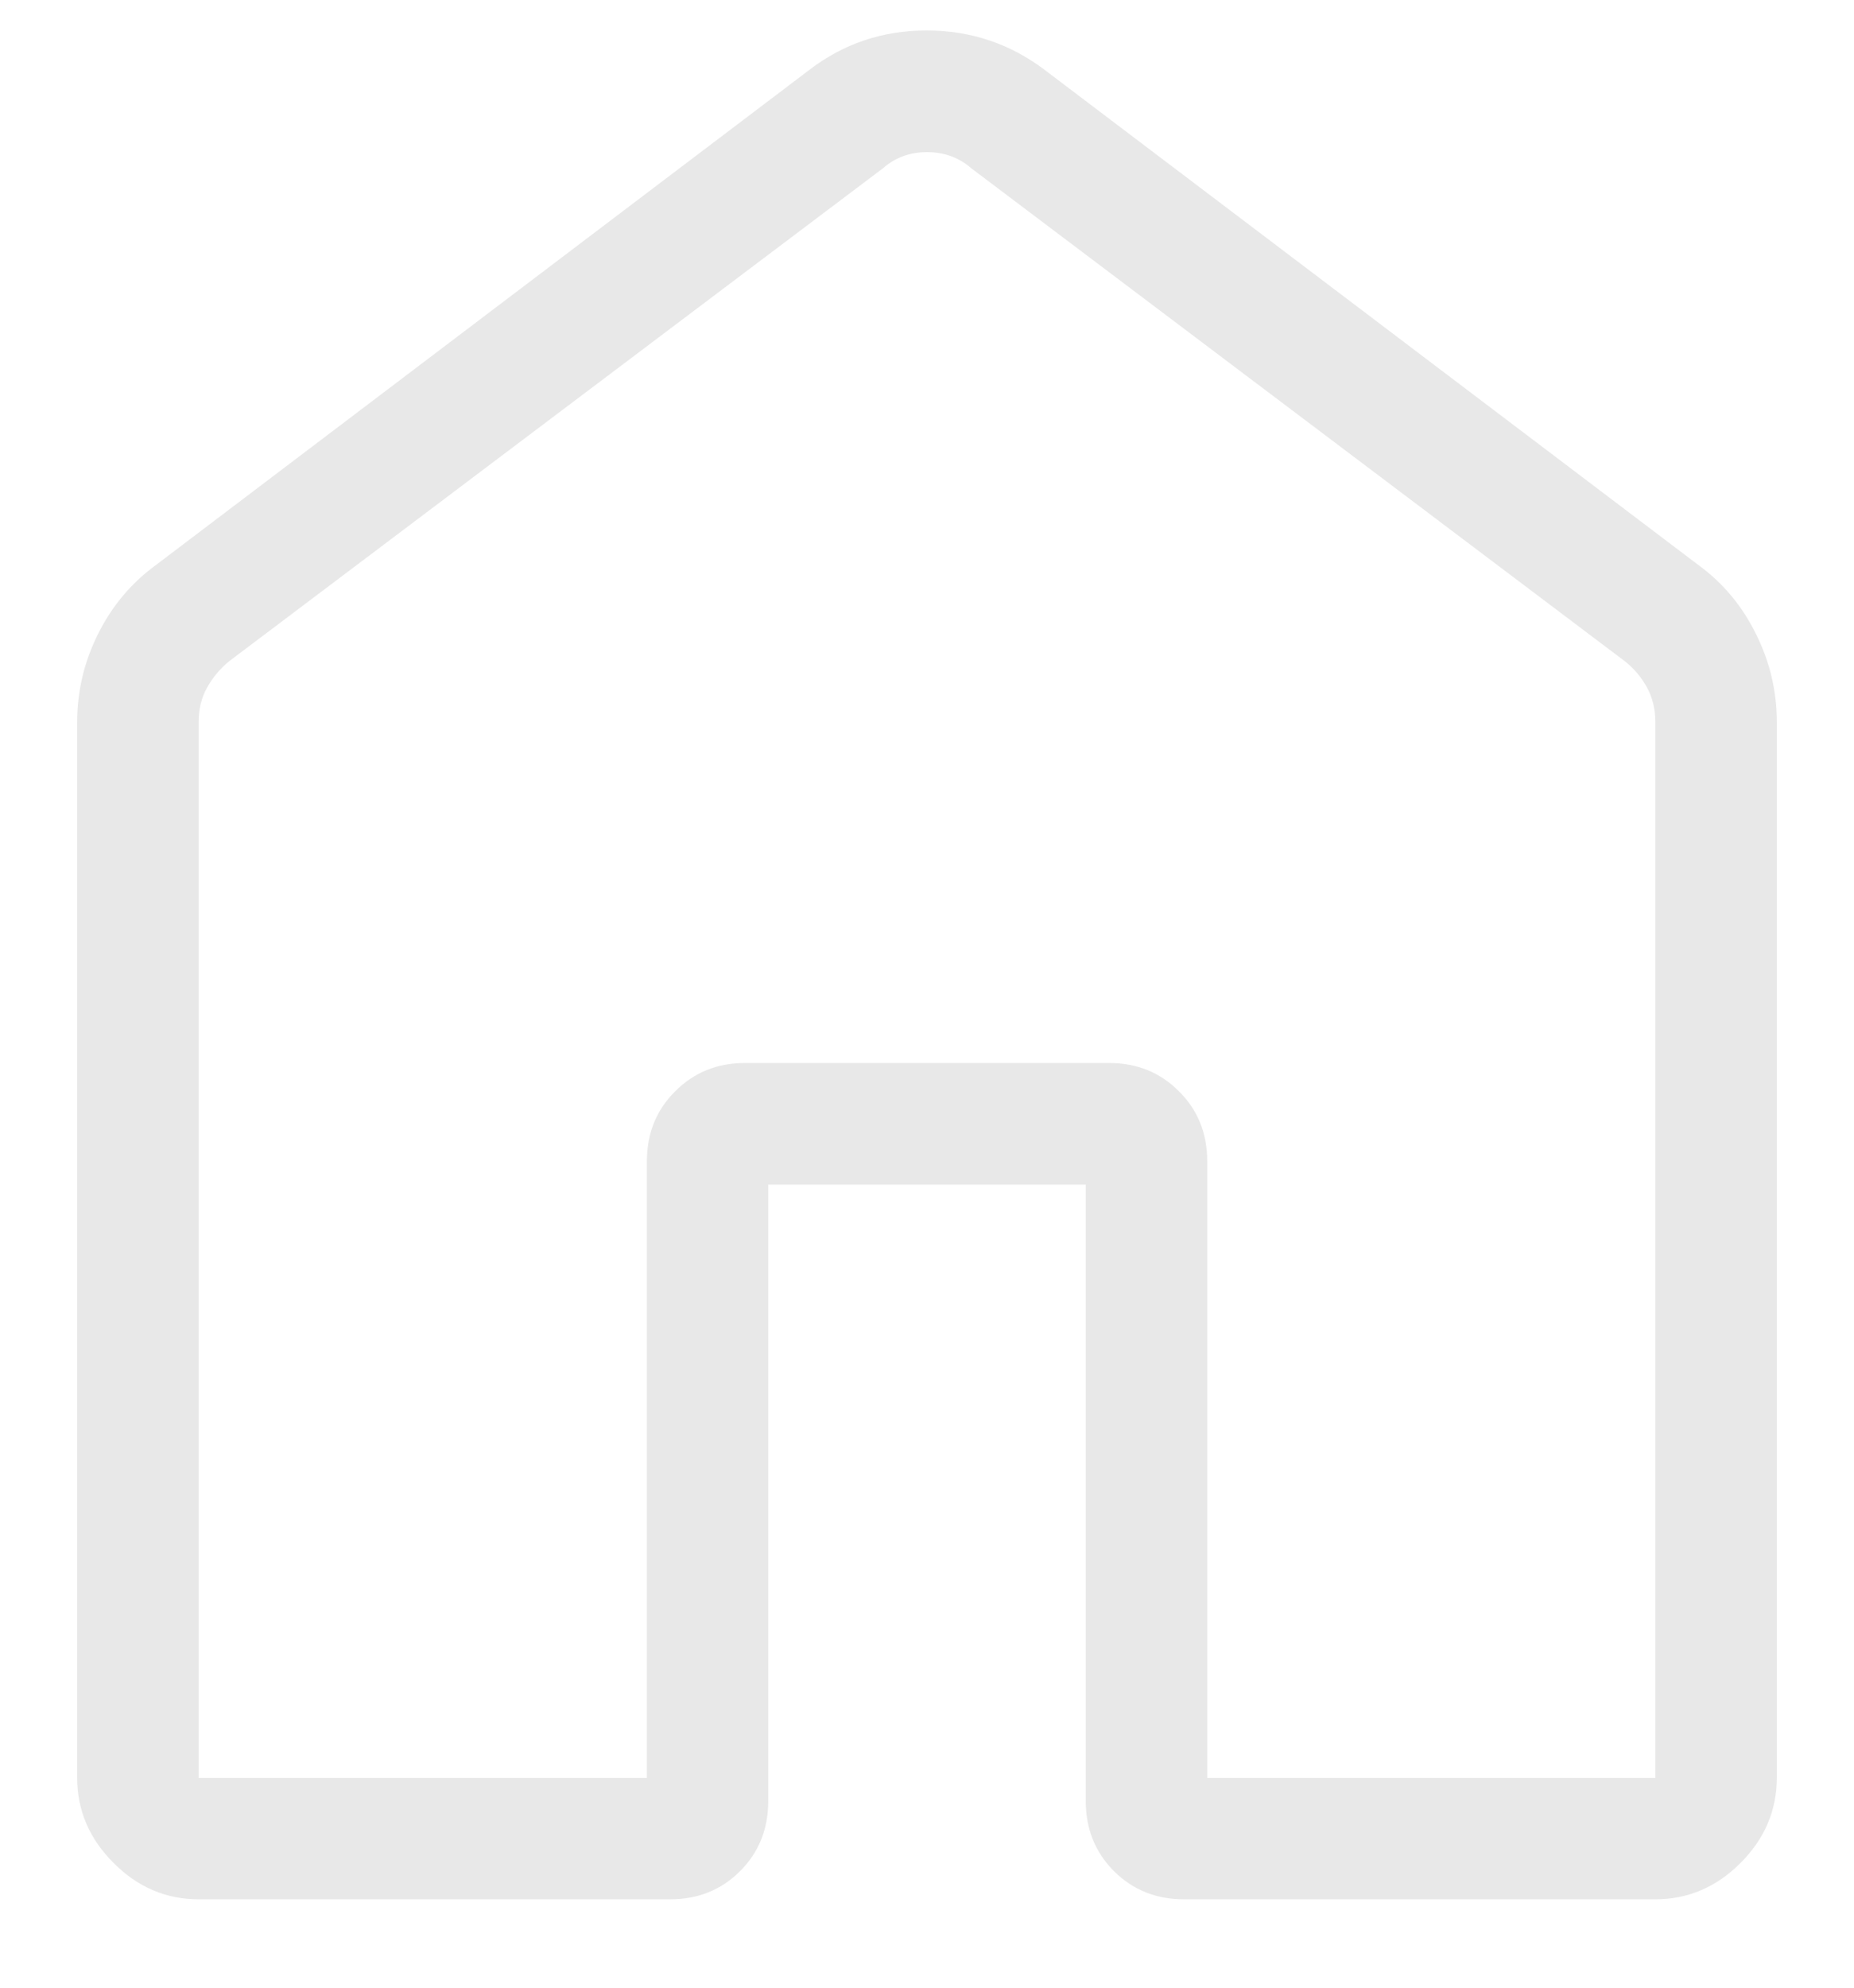 <svg width="14" height="15" viewBox="0 0 14 15" fill="none" xmlns="http://www.w3.org/2000/svg">
<path d="M1.5 13.417H4.885V8.763C4.885 8.553 4.956 8.377 5.098 8.236C5.24 8.093 5.416 8.022 5.625 8.022H8.375C8.585 8.022 8.761 8.093 8.903 8.236C9.045 8.377 9.116 8.553 9.116 8.763V13.417H12.5V5.449C12.5 5.355 12.48 5.269 12.439 5.192C12.398 5.115 12.342 5.048 12.271 4.991L7.336 1.271C7.242 1.189 7.13 1.148 7 1.148C6.871 1.148 6.759 1.189 6.666 1.271L1.729 4.991C1.659 5.049 1.603 5.117 1.562 5.192C1.52 5.268 1.5 5.354 1.5 5.449V13.417ZM0.583 13.417V5.449C0.583 5.214 0.636 4.992 0.741 4.783C0.846 4.573 0.991 4.4 1.176 4.265L6.112 0.527C6.37 0.329 6.666 0.23 6.997 0.23C7.329 0.23 7.626 0.329 7.888 0.527L12.825 4.264C13.01 4.399 13.155 4.572 13.259 4.783C13.364 4.992 13.417 5.214 13.417 5.449V13.417C13.417 13.662 13.325 13.877 13.143 14.059C12.96 14.242 12.746 14.333 12.5 14.333H8.94C8.73 14.333 8.554 14.262 8.412 14.121C8.27 13.978 8.199 13.802 8.199 13.593V8.94H5.801V13.593C5.801 13.803 5.73 13.979 5.588 14.121C5.447 14.262 5.271 14.333 5.061 14.333H1.5C1.254 14.333 1.04 14.242 0.858 14.059C0.675 13.877 0.583 13.662 0.583 13.417Z" fill="#E8E8E8"/>
</svg>
